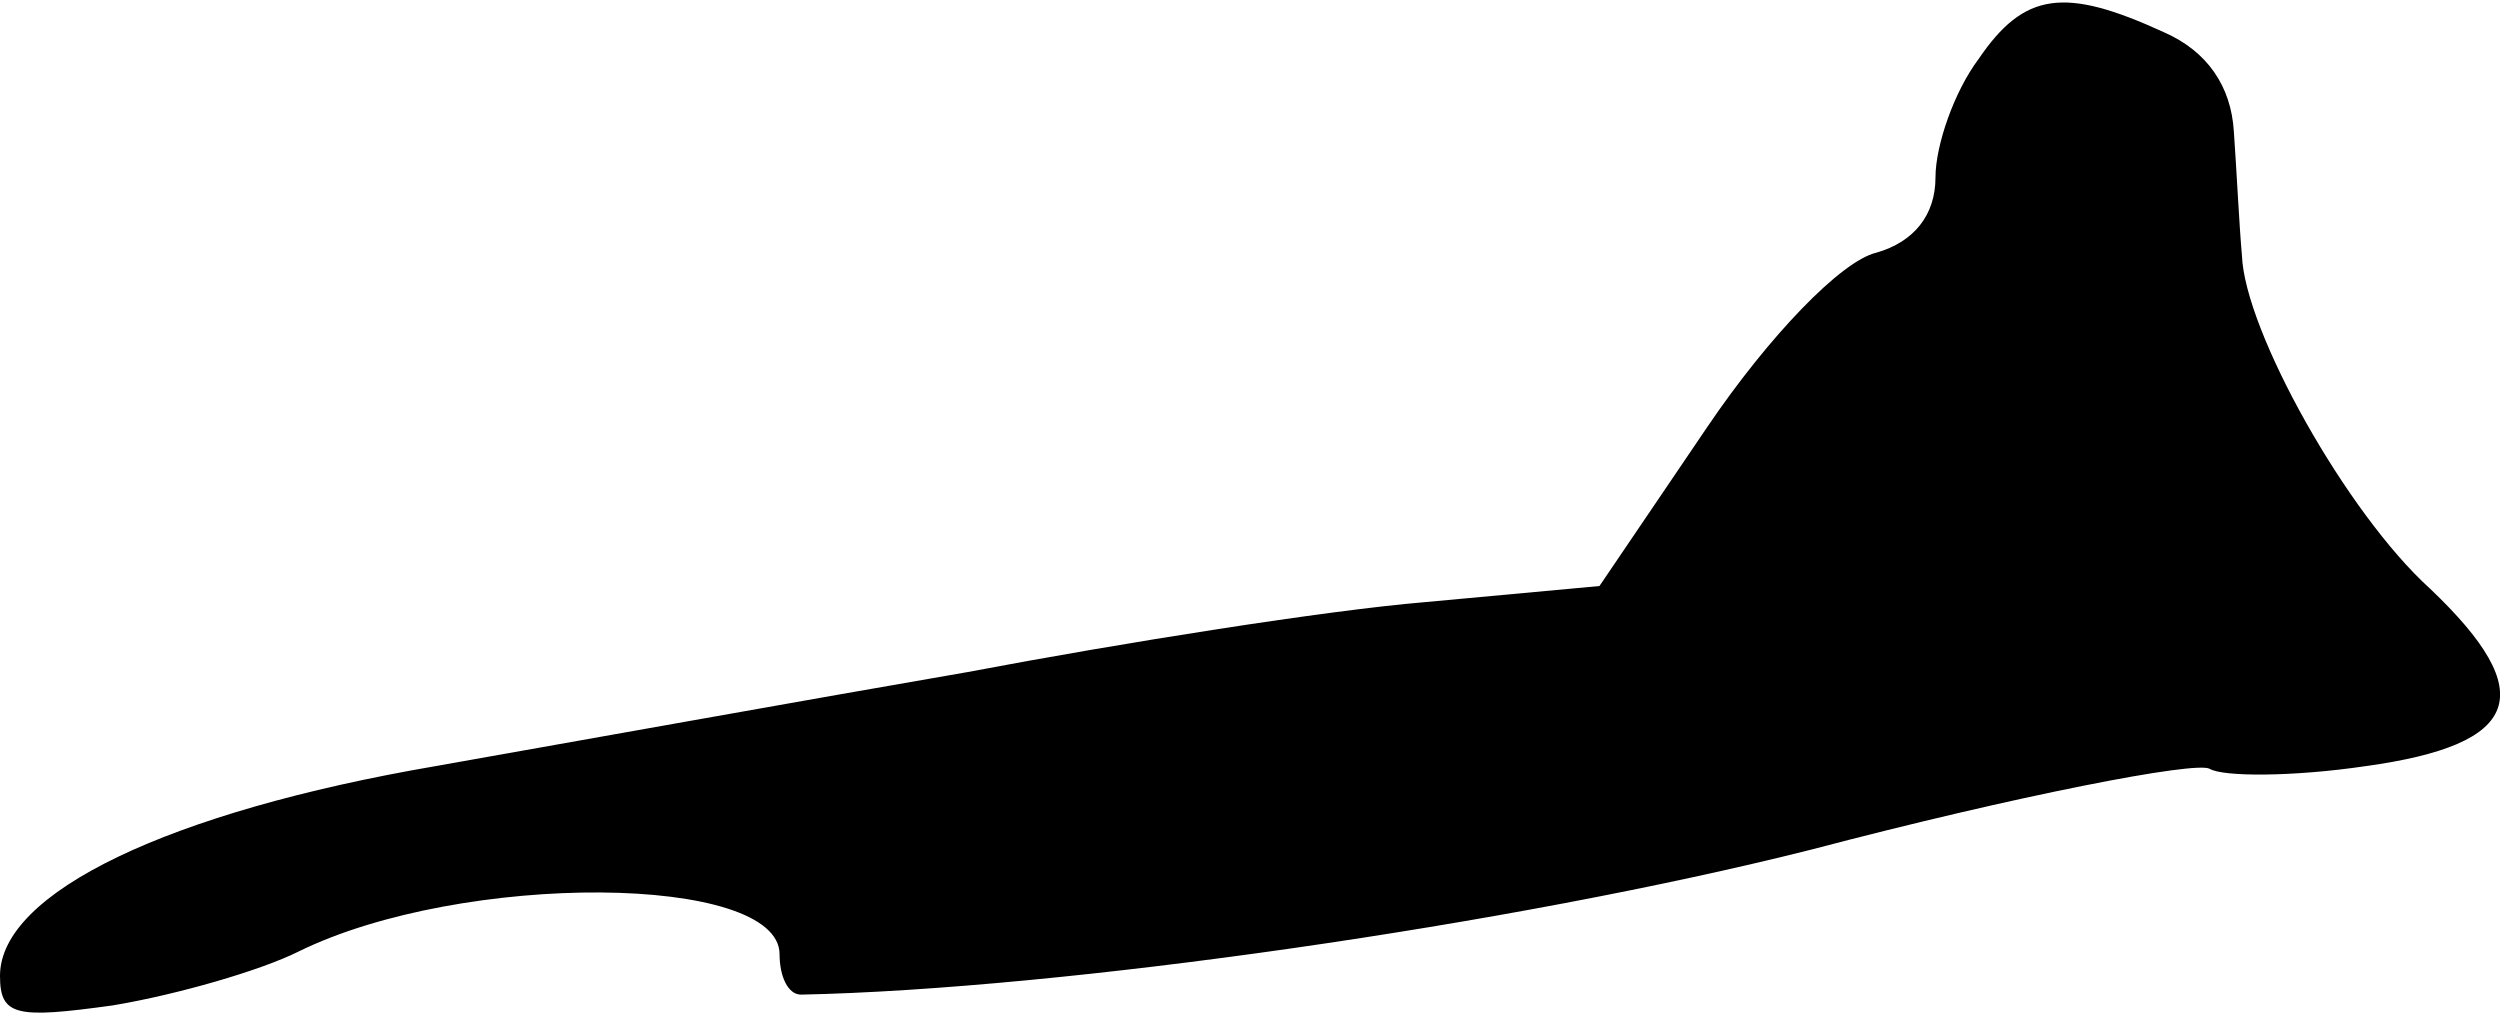 <?xml version="1.0" standalone="no"?>
<!DOCTYPE svg PUBLIC "-//W3C//DTD SVG 20010904//EN"
 "http://www.w3.org/TR/2001/REC-SVG-20010904/DTD/svg10.dtd">
<svg version="1.0" xmlns="http://www.w3.org/2000/svg"
 width="93pt" height="38pt" viewBox="0 0 93 38"
 preserveAspectRatio="xMidYMid meet">
<g transform="translate(0,38) scale(0.1,-0.1)"
fill="#000000" stroke="none">
<path fill="#000000" stroke="none" d="M736 358 c-9 -12 -16 -32 -16 -44 0
-14 -8 -24 -22 -28 -13 -3 -40 -31 -63 -65 l-40 -59 -65 -6 c-36 -3 -112 -15
-170 -26 -58 -10 -147 -26 -198 -35 -99 -17 -162 -47 -162 -78 0 -15 6 -16 42
-11 24 4 55 13 69 20 61 30 179 29 179 -1 0 -8 3 -15 8 -15 97 2 265 26 376
54 76 20 143 33 148 30 5 -3 31 -3 58 1 58 8 65 27 24 66 -31 28 -69 96 -70
124 -1 11 -2 32 -3 46 -1 17 -10 30 -26 37 -37 17 -52 15 -69 -10z"/>
</g>
</svg>
